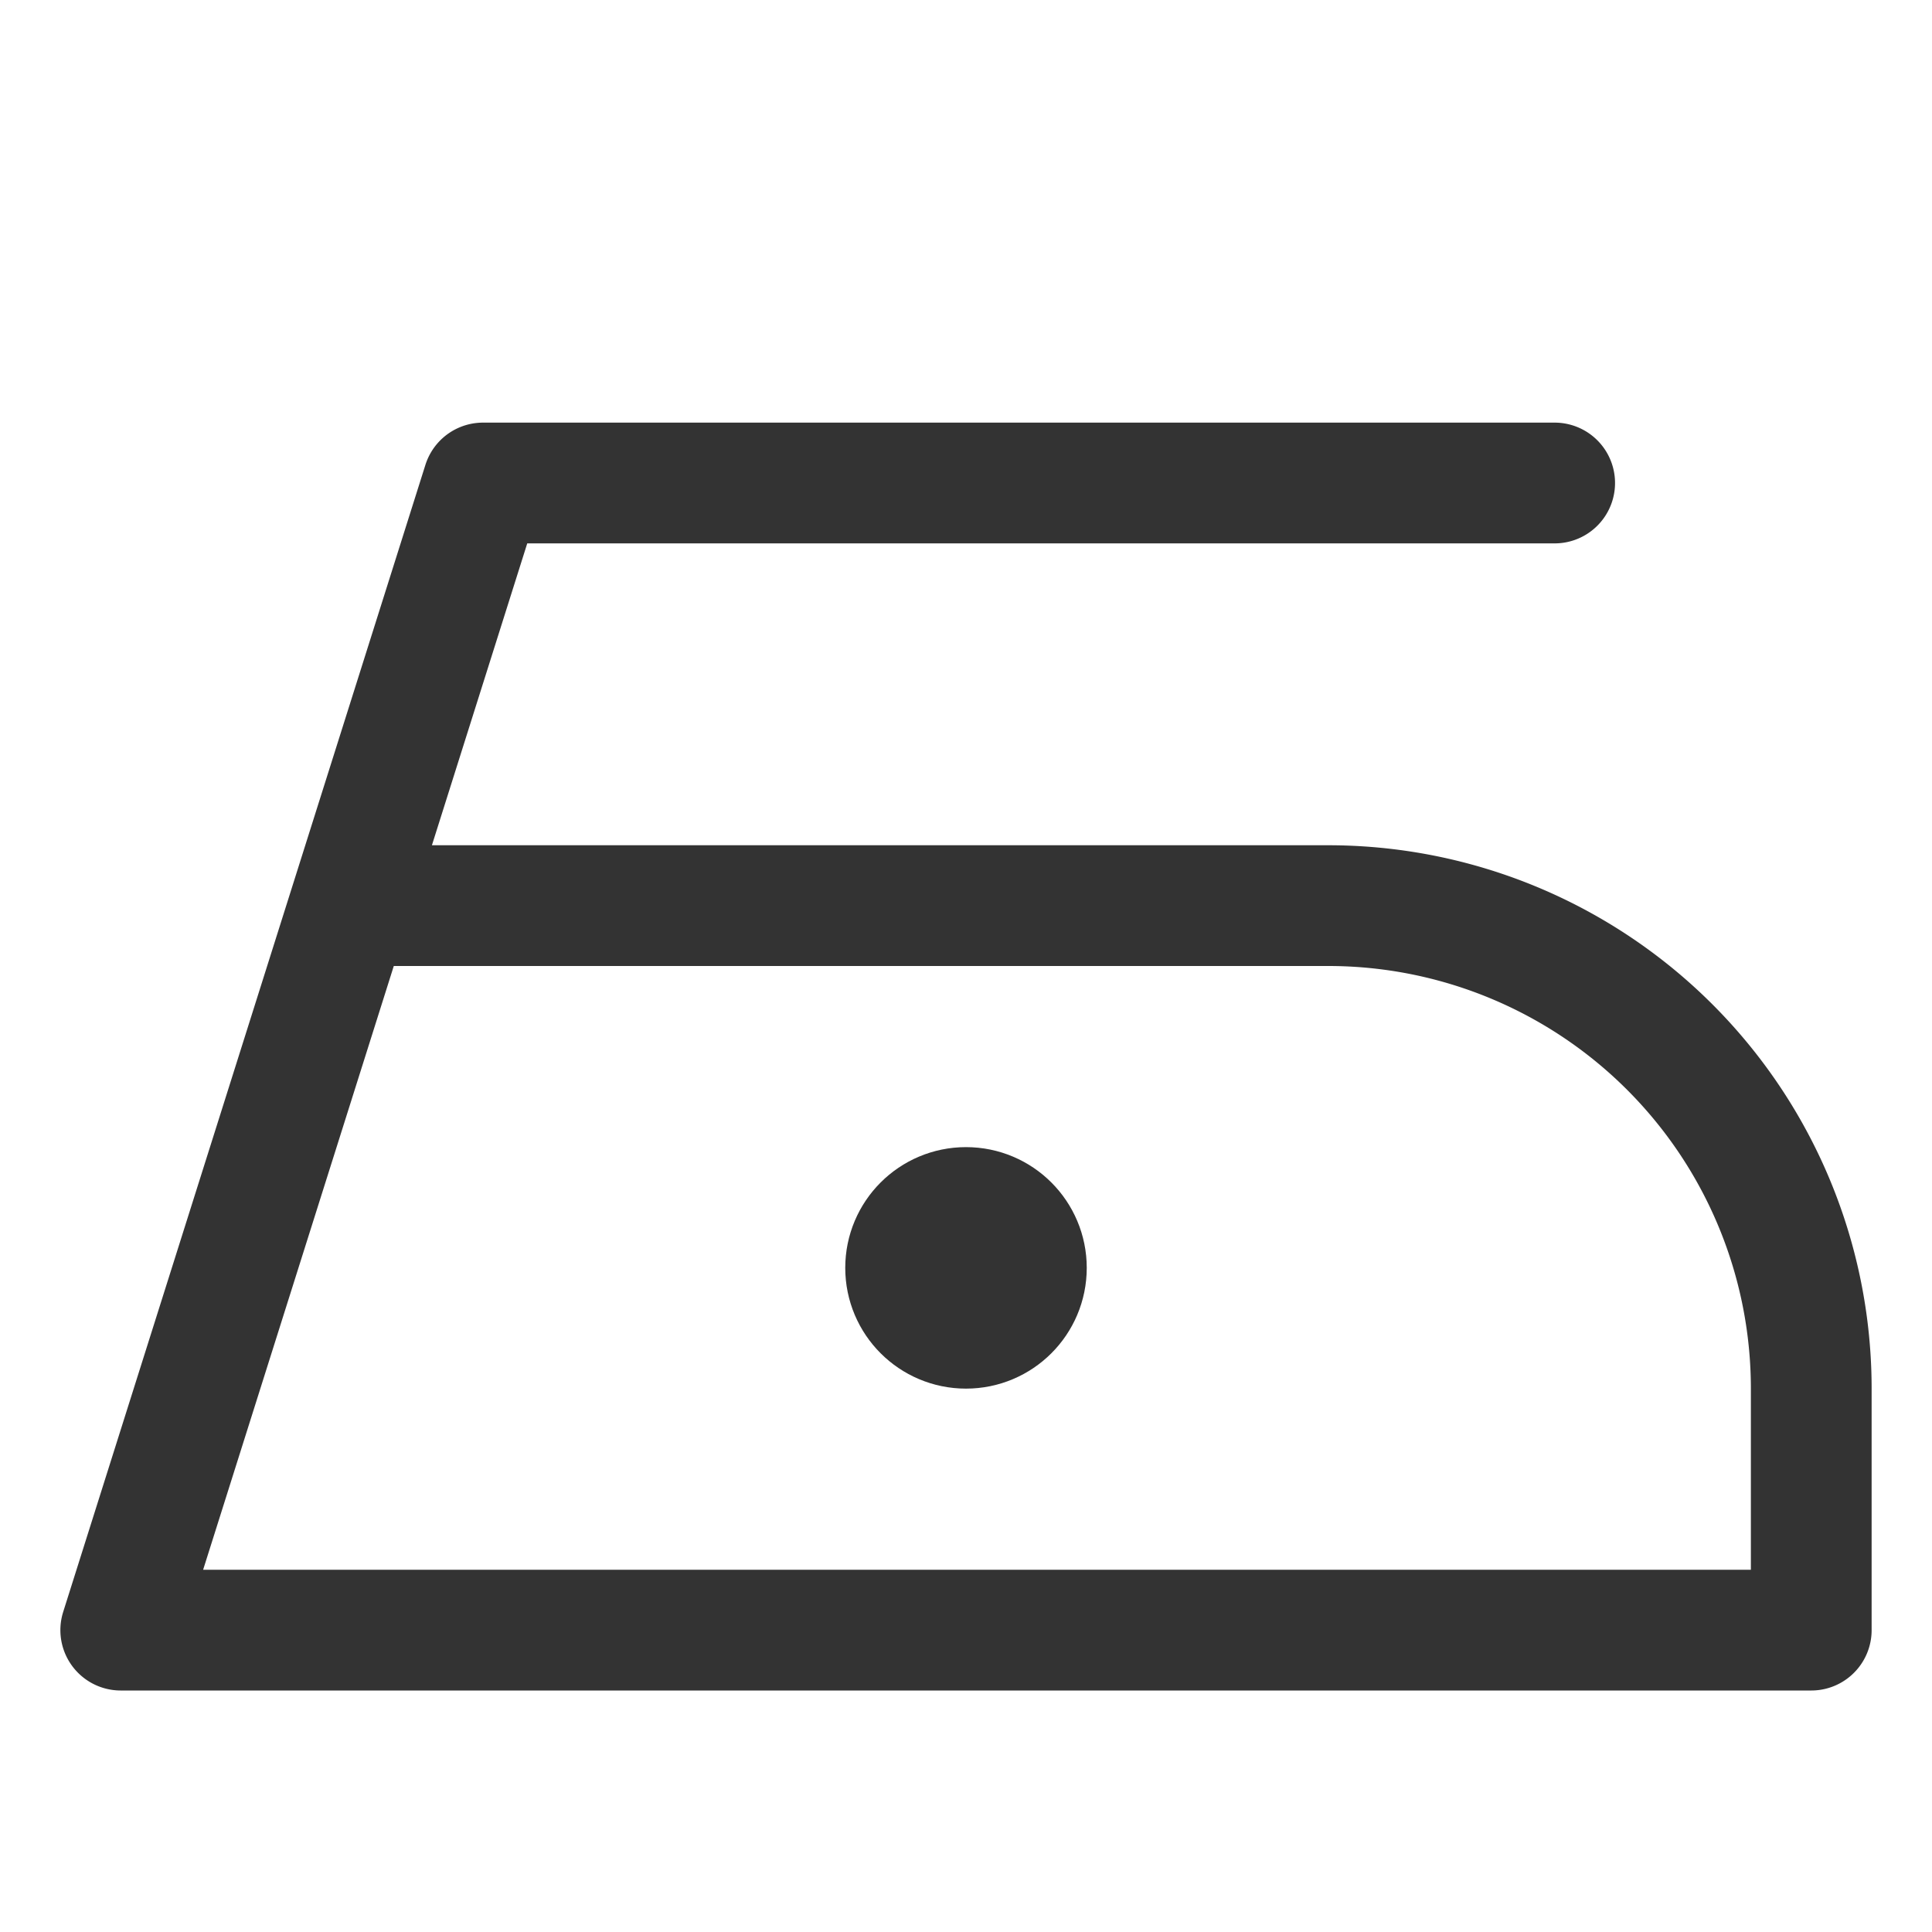 <svg xmlns="http://www.w3.org/2000/svg" viewBox="0 0 32 32"><g stroke="#333" stroke-width="2" stroke-linecap="round" stroke-linejoin="round" stroke-miterlimit="10" fill="none"><circle cx="16" cy="21" r="1"/><path d="M25.75 8H8L2 27h28v-4a8 8 0 0 0-8-8H6"/></g></svg>